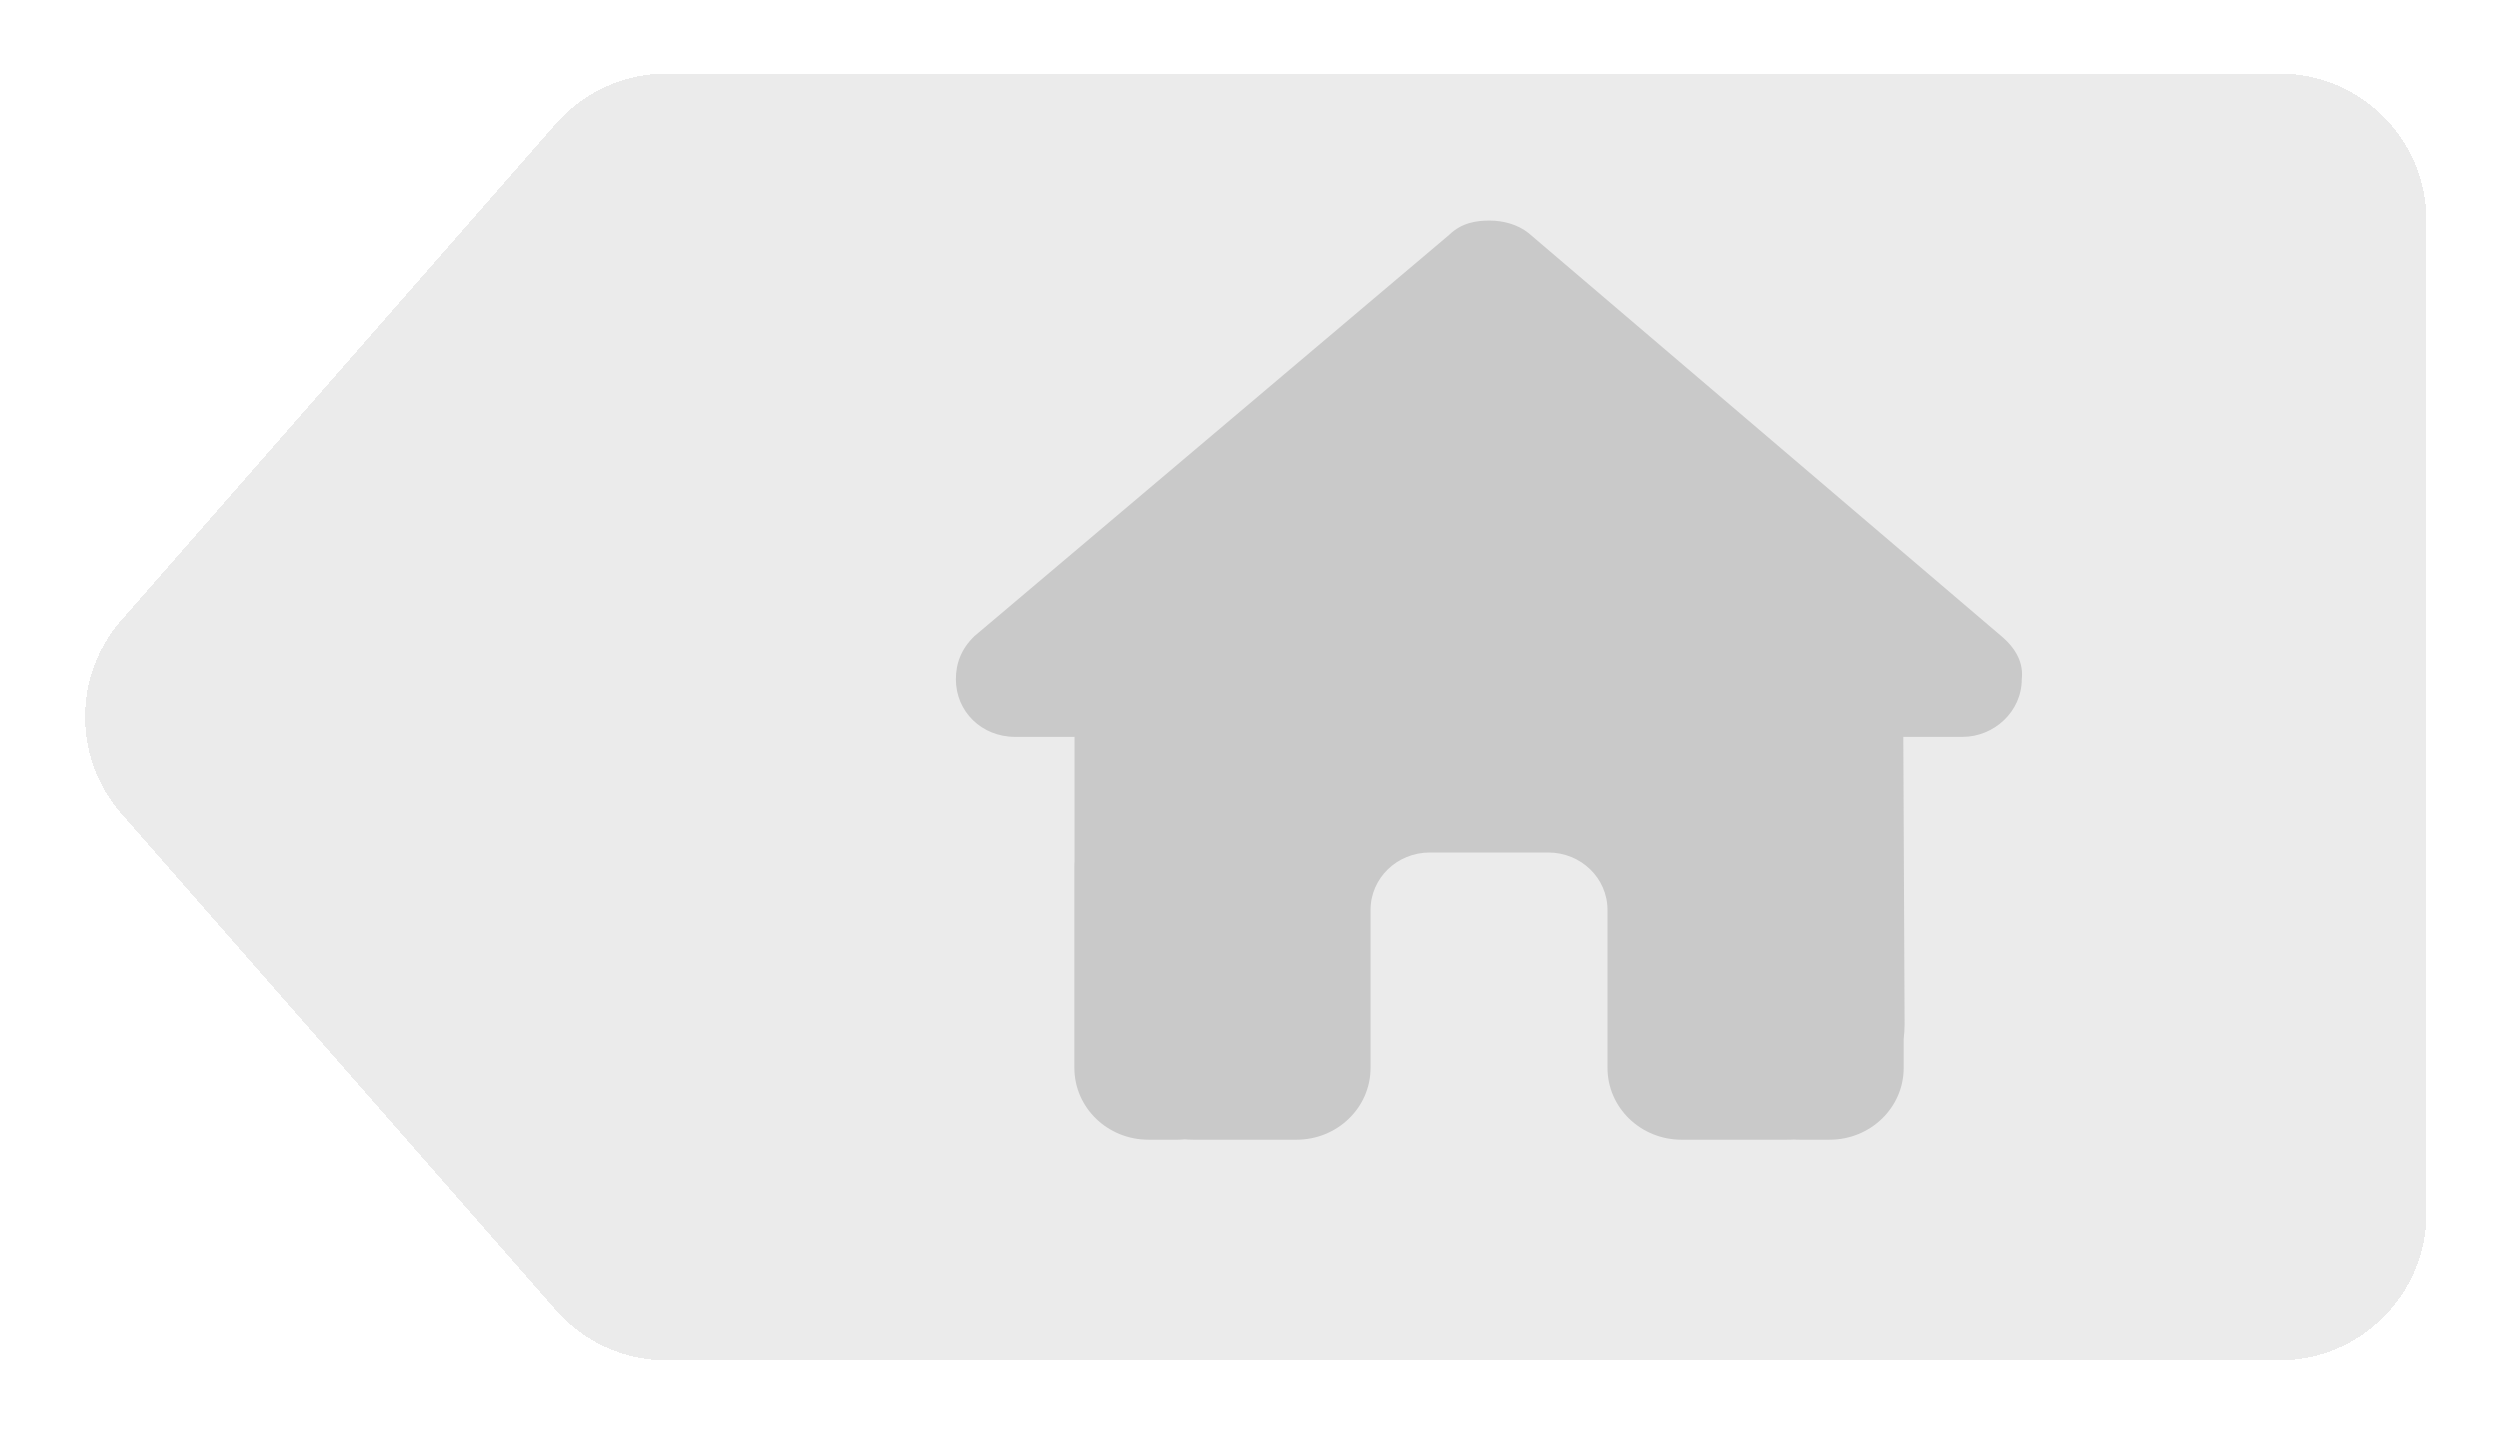 <svg width="68" height="39" viewBox="0 0 68 39" fill="none" xmlns="http://www.w3.org/2000/svg">
<g filter="url(#filter0_d_11_27)">
<path d="M14.119 2.366C14.879 1.498 15.976 1 17.129 1H61C63.209 1 65 2.791 65 5V32C65 34.209 63.209 36 61 36H17.129C15.976 36 14.879 35.502 14.119 34.634L2.305 21.134C0.985 19.626 0.985 17.374 2.305 15.866L14.119 2.366Z" fill="#D9D9D9" fill-opacity="0.53" shape-rendering="crispEdges"/>
</g>
<path d="M54.992 18.476C54.992 19.355 54.237 20.043 53.381 20.043H51.77L51.805 27.865C51.805 27.997 51.795 28.129 51.78 28.261V29.047C51.78 30.126 50.879 31 49.766 31H48.96C48.905 31 48.849 31 48.794 30.995C48.724 31 48.653 31 48.583 31H46.946H45.738C44.625 31 43.724 30.126 43.724 29.047V27.875V24.75C43.724 23.886 43.004 23.188 42.112 23.188H38.89C37.999 23.188 37.279 23.886 37.279 24.75V27.875V29.047C37.279 30.126 36.377 31 35.265 31H34.056H32.45C32.374 31 32.299 30.995 32.223 30.99C32.163 30.995 32.103 31 32.042 31H31.237C30.124 31 29.223 30.126 29.223 29.047V23.578C29.223 23.534 29.223 23.485 29.227 23.441V20.043H27.611C26.705 20.043 26 19.359 26 18.476C26 18.036 26.151 17.645 26.503 17.304L39.414 6.391C39.766 6.049 40.169 6 40.521 6C40.874 6 41.277 6.098 41.579 6.342L54.438 17.304C54.841 17.645 55.043 18.036 54.992 18.476Z" fill="#C9C9C9"/>
<defs>
<filter id="filter0_d_11_27" x="0.315" y="0" width="67.685" height="39" filterUnits="userSpaceOnUse" color-interpolation-filters="sRGB">
<feFlood flood-opacity="0" result="BackgroundImageFix"/>
<feColorMatrix in="SourceAlpha" type="matrix" values="0 0 0 0 0 0 0 0 0 0 0 0 0 0 0 0 0 0 127 0" result="hardAlpha"/>
<feOffset dx="1" dy="1"/>
<feGaussianBlur stdDeviation="1"/>
<feComposite in2="hardAlpha" operator="out"/>
<feColorMatrix type="matrix" values="0 0 0 0 0.15 0 0 0 0 0.15 0 0 0 0 0.15 0 0 0 0.25 0"/>
<feBlend mode="normal" in2="BackgroundImageFix" result="effect1_dropShadow_11_27"/>
<feBlend mode="normal" in="SourceGraphic" in2="effect1_dropShadow_11_27" result="shape"/>
</filter>
</defs>
</svg>
